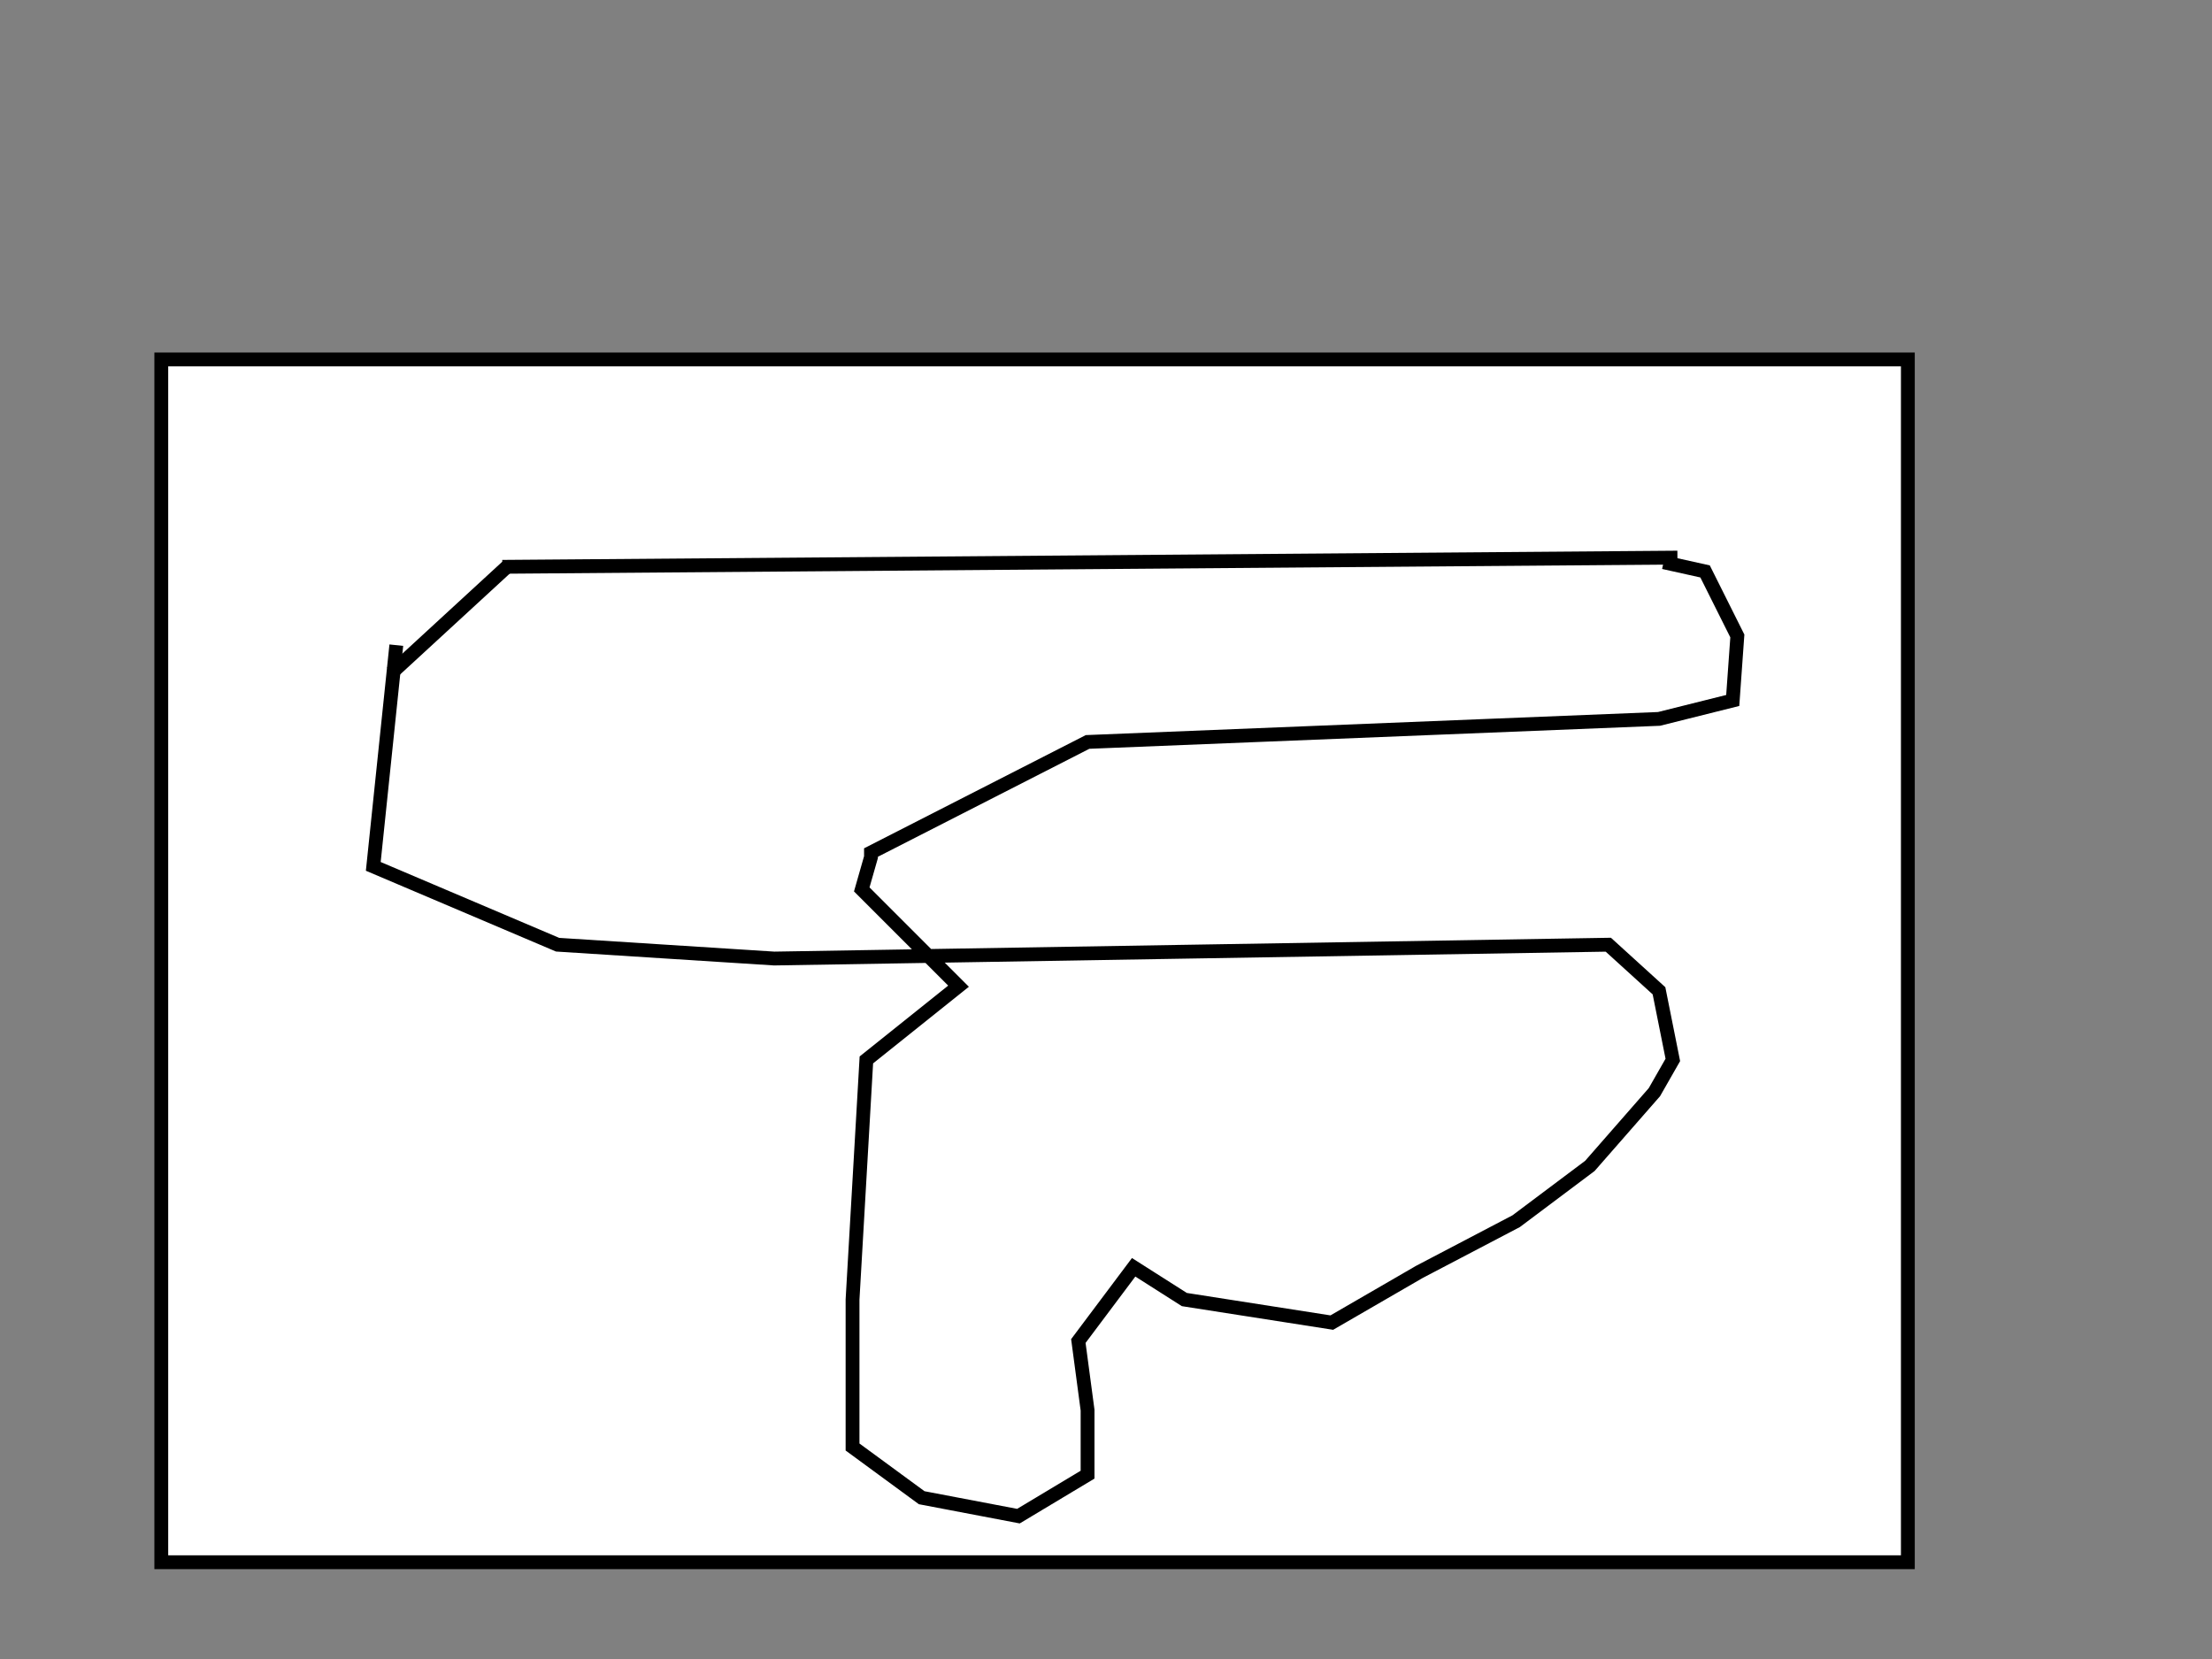 <?xml version="1.0" encoding="utf-8" standalone="yes"?>
<!DOCTYPE svg PUBLIC "-//W3C//DTD SVG 1.1//EN" "http://www.w3.org/Graphics/SVG/1.1/DTD/svg11.dtd">
<svg xmlns="http://www.w3.org/2000/svg" xmlns:xlink="http://www.w3.org/1999/xlink" xmlns:dc="http://purl.org/dc/elements/1.1/" xmlns:cc="http://web.resource.org/cc/" xmlns:rdf="http://www.w3.org/1999/02/22-rdf-syntax-ns#" xmlns:sodipodi="http://sodipodi.sourceforge.net/DTD/sodipodi-0.dtd" xmlns:inkscape="http://www.inkscape.org/namespaces/inkscape" version="1.1" baseProfile="full" width="480px" height="360px" viewBox="0 0 480 360" preserveAspectRatio="xMidYMid meet" id="svg_document" style="zoom: 1;"><rect x="0" y="0" width="480" height="360" fill="#808080" stroke="none"/><!-- Created with macSVG - https://macsvg.org/ - https://github.com/dsward2/macsvg/ --><title id="svg_document_title">Untitled.svg</title><defs id="svg_document_defs"></defs><g id="main_group"><rect x="100pc" height="69.903pc" y="100pc" id="background_rect" width="100pc" fill="#90ee90"></rect><rect stroke="#000000" x="35px" height="261px" y="78px" id="rect1" stroke-width="3px" width="379px" fill="#ffffff" transform=""></rect><polygon points="110,123 85,146" stroke="#000000" id="polygon1" stroke-width="3px" fill="#ffffff" transform=""></polygon></g><line stroke="#000000" y1="121px" id="line1" x1="364px" d="" stroke-width="3px" y2="123px" x2="109px" transform=""></line><polyline points="86,140 81,188 121,205 168,208 349,205 360,215 363,230 359,237 345,253 329,265 308,276 289,287 257,282 246,275 234,291 236,306 236,306 236,320 221,329 221,329 221,329 200,325 185,314 185,314 185,297 185,297 185,297 185,297 185,282 185,282 185,282 188,230 208,214 187,193 187,193 189,186 189,186 189,186 189,185 236,161 360,156 376,152 376,152 377,138 370,124 361,122" stroke="#000000" id="polyline1" stroke-width="3px" fill="none" transform=""></polyline></svg>
